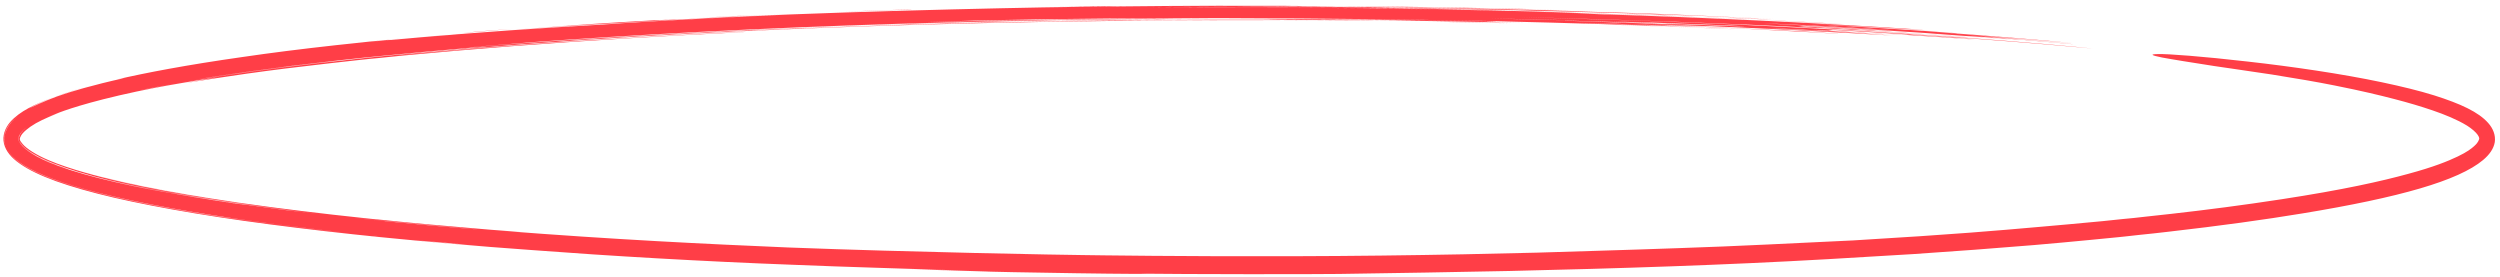 <?xml version="1.0" encoding="UTF-8" standalone="no"?><svg xmlns="http://www.w3.org/2000/svg" xmlns:xlink="http://www.w3.org/1999/xlink" clip-rule="evenodd" stroke-miterlimit="10" viewBox="0 0 1775 197"><desc>SVG generated by Keynote</desc><defs></defs><g transform="matrix(1.00, 0.00, -0.00, -1.00, 0.0, 197.0)"><path d="M 1218.5 184.8 C 1226.0 184.6 1258.0 183.2 1258.3 183.0 C 1246.4 183.6 1220.8 184.6 1218.5 184.8 C 1218.5 184.8 1218.5 184.8 1218.5 184.8 Z M 1153.0 187.3 C 1165.0 187.1 1191.1 186.0 1199.3 185.6 C 1185.5 186.2 1157.3 187.0 1153.0 187.3 C 1153.0 187.3 1153.0 187.3 1153.0 187.3 Z M 1252.8 182.9 C 1269.8 182.0 1300.8 180.5 1308.2 179.9 C 1291.7 180.9 1260.5 182.3 1252.8 182.9 C 1252.8 182.9 1252.8 182.9 1252.8 182.9 Z M 329.1 173.7 C 335.6 174.4 364.2 176.6 364.2 176.5 C 353.7 175.7 331.1 173.7 329.1 173.7 C 329.1 173.7 329.1 173.7 329.1 173.7 Z M 495.7 184.3 C 507.1 185.0 532.5 186.1 540.6 186.4 C 527.0 185.8 499.8 184.4 495.7 184.3 C 495.7 184.3 495.7 184.3 495.7 184.3 Z M 599.9 188.8 C 624.7 189.7 651.6 190.5 646.6 190.1 C 638.5 190.1 602.5 188.7 599.9 188.8 C 599.9 188.8 599.9 188.8 599.9 188.8 Z M 1231.8 176.2 C 1206.0 177.4 1186.8 178.0 1169.0 178.6 C 1079.2 181.7 1214.7 177.3 1231.8 176.2 C 1231.8 176.2 1231.8 176.2 1231.8 176.2 Z M 791.8 192.6 C 773.2 192.4 758.4 192.2 749.5 192.2 C 766.7 192.5 790.8 192.8 791.8 192.6 C 791.8 192.6 791.8 192.6 791.8 192.6 Z M 952.7 192.7 C 956.8 192.8 1052.0 191.6 1103.7 190.1 C 1059.7 191.2 948.5 192.7 952.7 192.7 C 952.7 192.7 952.7 192.7 952.7 192.7 Z M 1015.2 182.4 C 953.8 183.4 854.7 183.5 809.8 183.2 C 765.3 182.8 889.9 184.4 1003.2 182.9 C 1060.1 182.1 1064.8 181.7 1061.4 181.7 C 1058.0 181.6 1046.3 181.8 1069.2 181.2 C 1114.7 180.2 1025.3 182.0 979.1 182.6 C 933.3 183.2 1009.7 182.3 1015.2 182.4 C 1015.2 182.4 1015.2 182.4 1015.2 182.4 Z M 1018.0 181.6 C 1040.3 181.3 1059.3 180.9 1071.9 180.5 C 1049.1 181.0 1027.2 181.3 1018.0 181.6 C 1018.0 181.6 1018.0 181.6 1018.0 181.6 Z M 1531.9 158.6 C 1538.4 158.9 1564.5 156.9 1595.8 153.3 C 1627.1 149.8 1662.7 144.6 1691.1 138.6 C 1705.3 135.6 1717.6 132.6 1728.2 129.3 C 1747.2 123.3 1759.8 117.4 1766.6 109.7 C 1770.1 105.8 1772.0 101.0 1771.3 96.1 C 1770.5 91.3 1767.4 87.1 1763.0 83.4 C 1745.5 68.7 1703.6 56.8 1634.9 45.5 C 1607.7 41.0 1576.5 36.7 1539.8 32.5 C 1533.0 31.7 1525.9 30.9 1518.7 30.2 C 1515.1 29.8 1510.4 29.3 1508.8 29.1 C 1507.2 29.0 1505.6 28.8 1504.0 28.6 C 1497.5 28.0 1491.0 27.3 1484.5 26.7 C 1471.3 25.4 1457.8 24.2 1444.1 23.0 C 1416.6 20.7 1388.0 18.6 1358.4 16.6 C 1338.8 15.4 1318.9 14.2 1297.9 13.0 C 1224.4 8.8 1149.9 6.4 1071.6 4.6 C 1032.5 3.8 992.2 3.1 950.8 2.5 C 930.0 2.2 841.0 2.3 809.5 2.7 C 824.7 2.4 795.9 2.5 764.2 3.0 C 732.5 3.4 698.2 4.2 701.5 4.2 C 685.5 4.7 668.9 5.2 652.4 5.7 C 635.9 6.2 656.7 5.6 677.7 5.1 C 659.1 5.7 640.6 6.3 621.9 6.9 C 602.4 7.5 582.9 8.2 563.2 9.0 C 498.8 11.4 432.3 15.3 378.4 19.4 C 359.9 20.7 337.9 22.4 314.2 24.5 C 302.3 25.5 290.1 26.7 277.7 27.9 C 274.6 28.2 271.5 28.5 268.4 28.8 C 267.6 28.9 266.8 29.0 266.0 29.1 C 265.2 29.1 263.6 29.3 261.8 29.5 C 258.3 29.9 254.7 30.2 251.2 30.6 C 237.1 32.1 223.5 33.7 210.4 35.3 C 157.8 41.7 113.6 49.1 80.7 56.7 C 47.8 64.4 26.3 72.2 14.2 80.7 C 8.1 84.9 4.1 89.6 2.8 95.1 C 1.5 100.7 3.7 106.2 7.1 110.2 C 14.0 118.2 25.5 123.2 36.3 127.3 C 47.2 131.5 57.2 134.2 61.3 135.3 C 65.5 136.5 63.6 136.0 55.3 133.6 C 36.6 128.0 29.2 124.4 24.9 122.3 C 20.6 120.2 19.9 119.6 20.7 120.1 C 22.4 120.9 31.9 125.4 40.4 128.5 C 50.3 132.0 65.7 136.6 88.4 141.6 C 87.7 141.5 85.9 141.2 82.6 140.5 C 103.3 145.3 132.6 150.9 172.0 156.5 C 191.7 159.4 213.8 162.2 238.3 164.9 C 244.5 165.6 250.8 166.3 257.1 166.9 C 260.3 167.3 264.5 167.7 265.9 167.8 C 267.3 168.0 268.7 168.1 270.2 168.2 C 275.9 168.8 281.7 169.4 287.5 169.9 C 283.2 169.5 278.3 169.0 274.0 168.5 C 269.6 168.1 266.9 167.8 262.4 167.3 C 265.7 167.6 266.7 167.7 267.8 167.8 C 269.0 167.9 270.0 168.0 270.8 168.1 C 272.6 168.3 273.8 168.4 274.7 168.5 C 276.5 168.6 276.9 168.6 277.0 168.6 C 277.2 168.6 276.3 168.4 284.0 169.2 C 305.5 171.2 322.2 172.6 326.7 172.9 C 331.1 173.3 323.2 172.7 297.9 170.4 C 344.9 174.5 376.9 176.6 428.5 179.6 C 448.0 180.9 437.4 180.2 431.5 179.9 C 448.7 181.0 477.3 182.7 503.2 184.0 C 529.1 185.3 552.0 186.3 555.9 186.5 C 559.8 186.7 503.0 184.3 453.1 181.5 C 403.2 178.6 360.0 175.3 378.9 176.7 C 394.2 177.9 426.9 180.0 439.5 180.8 C 411.5 179.2 378.2 176.8 361.3 175.6 C 379.6 177.0 406.2 178.9 421.1 179.9 C 402.6 178.7 390.1 177.8 384.8 177.5 C 411.2 179.4 431.5 180.8 464.6 182.6 C 479.2 183.4 451.9 181.8 483.4 183.5 C 489.1 183.7 462.7 182.3 464.6 182.3 C 489.9 183.7 541.6 186.1 554.6 186.6 C 567.3 187.1 522.9 185.2 521.9 185.1 C 622.4 189.7 745.0 192.0 782.8 192.4 C 821.1 192.8 785.2 192.4 769.1 192.2 C 813.4 192.7 847.1 193.0 900.1 192.9 C 934.0 192.8 920.5 192.8 907.7 192.7 C 916.7 192.7 924.6 192.7 929.8 192.6 C 933.6 192.6 943.3 192.5 949.9 192.4 C 929.2 192.5 890.4 192.7 873.4 192.6 C 904.6 192.5 978.6 192.1 1005.4 191.6 C 962.8 192.1 916.7 192.4 868.5 192.3 C 962.4 192.4 1058.5 191.2 1131.6 188.7 C 1118.5 189.1 1112.8 189.1 1101.9 189.4 C 1130.0 188.7 1171.0 187.5 1195.3 186.4 C 1208.8 185.8 1235.3 184.7 1261.2 183.4 C 1215.8 185.5 1184.3 186.6 1151.3 187.8 C 1152.0 187.7 1155.0 187.6 1160.6 187.4 C 1086.8 189.5 1043.0 190.8 988.5 191.5 C 984.3 191.6 980.1 191.6 975.8 191.6 C 958.2 191.6 1020.2 191.0 1026.3 190.7 C 946.1 192.0 857.4 192.0 817.7 191.4 C 913.7 192.2 999.0 191.3 1070.1 189.6 C 1051.7 189.8 979.6 191.1 945.0 191.2 C 1023.7 190.6 1066.3 189.4 1091.0 188.8 C 1115.7 188.1 1122.7 187.9 1128.9 187.7 C 1117.1 188.0 1105.3 188.3 1093.1 188.6 C 1096.1 188.5 1099.2 188.4 1102.3 188.3 C 1169.8 186.5 1246.1 183.2 1242.2 183.3 C 1239.3 183.4 1180.1 186.0 1115.1 187.8 C 1121.8 187.5 1128.6 187.2 1135.5 186.9 C 1211.2 184.6 1294.0 180.5 1362.3 176.1 C 1351.1 176.7 1356.9 176.3 1371.0 175.3 C 1349.7 176.6 1318.6 178.5 1294.7 179.7 C 1302.9 179.2 1317.5 178.4 1322.2 178.0 C 1310.4 178.7 1291.6 179.7 1285.6 179.9 C 1319.4 178.1 1354.8 175.9 1388.2 173.5 C 1395.0 172.8 1373.6 174.5 1375.4 174.2 C 1407.4 172.0 1450.3 168.6 1471.8 166.4 C 1447.0 168.6 1396.0 172.6 1379.6 173.7 C 1390.2 172.9 1400.7 172.1 1411.4 171.2 C 1432.7 169.6 1442.7 168.7 1418.9 170.5 C 1406.2 171.4 1406.4 171.4 1409.6 171.1 C 1424.2 169.9 1473.1 165.7 1471.7 165.6 C 1465.7 166.2 1450.5 167.5 1435.0 168.8 C 1419.4 170.0 1403.5 171.2 1397.0 171.5 C 1406.7 170.7 1432.4 168.7 1435.0 168.4 C 1407.4 170.7 1393.5 171.6 1385.1 172.2 C 1376.6 172.8 1373.6 173.0 1366.3 173.5 C 1372.7 173.2 1389.0 172.0 1388.4 172.1 C 1353.3 174.6 1316.7 176.8 1277.9 178.8 C 1277.9 178.8 1277.9 178.8 1277.9 178.8 C 1277.9 178.8 1277.9 178.8 1277.9 178.8 C 1277.9 178.8 1277.9 178.8 1277.9 178.8 C 1281.4 178.5 1280.1 178.4 1276.6 178.5 C 1293.1 177.6 1310.2 176.7 1339.9 174.9 C 1331.9 175.1 1304.5 176.8 1278.5 178.2 C 1278.7 178.2 1278.9 178.1 1279.1 178.1 C 1321.3 175.9 1383.1 171.9 1422.3 168.7 C 1413.4 169.4 1392.2 171.0 1366.8 172.7 C 1341.4 174.4 1311.6 176.1 1287.0 177.4 C 1288.6 177.3 1290.1 177.2 1291.7 177.0 C 1230.0 180.4 1154.1 183.0 1079.5 184.9 C 1115.4 183.7 1157.2 182.8 1202.0 180.9 C 1222.7 180.1 1241.4 179.2 1260.9 178.2 C 1288.7 176.9 1343.0 173.9 1389.9 170.6 C 1436.7 167.3 1476.1 163.6 1484.1 162.7 C 1493.0 161.8 1462.1 164.8 1426.7 167.6 C 1391.3 170.4 1351.3 173.0 1350.8 172.9 C 1349.9 172.9 1422.7 167.8 1388.6 170.3 C 1370.9 171.6 1331.2 174.1 1301.4 175.8 C 1300.4 175.7 1299.3 175.6 1298.3 175.5 C 1324.3 174.1 1354.1 172.1 1355.3 172.4 C 1367.8 171.5 1393.3 169.8 1397.2 169.4 C 1393.0 169.7 1386.8 170.2 1386.8 170.1 C 1392.7 169.7 1401.3 169.1 1402.1 168.9 C 1372.8 171.1 1330.9 173.7 1296.7 175.5 C 1293.8 175.6 1290.9 175.7 1287.9 175.8 C 1288.5 175.7 1315.3 174.2 1337.6 172.8 C 1361.2 171.3 1312.4 174.3 1272.0 176.4 C 1265.6 176.6 1259.2 176.8 1252.5 177.1 C 1266.7 176.4 1282.9 175.6 1301.7 174.6 C 1323.6 173.3 1323.0 173.2 1344.3 171.7 C 1304.9 174.1 1255.4 176.7 1214.7 178.4 C 1199.8 178.8 1184.9 179.3 1169.3 179.7 C 1203.8 178.4 1234.9 176.9 1253.1 176.0 C 1267.9 175.3 1283.1 174.6 1288.4 174.2 C 1274.9 174.8 1310.0 172.9 1304.7 173.0 C 1285.7 174.2 1246.7 176.1 1232.5 176.9 C 1201.5 178.3 1166.8 179.5 1135.7 180.5 C 1131.7 180.6 1127.7 180.7 1123.6 180.7 C 1150.1 180.0 1175.1 179.1 1202.6 177.9 C 1190.1 178.2 1113.2 180.8 1055.9 182.1 C 939.4 184.3 817.7 185.1 701.5 182.6 C 696.8 182.5 690.0 182.4 682.6 182.1 C 674.2 181.9 665.8 181.6 657.3 181.3 C 684.8 182.0 709.7 182.5 730.2 182.8 C 688.8 182.0 718.3 182.6 759.9 183.2 C 801.6 183.8 855.8 184.0 862.3 183.9 C 794.6 183.6 697.0 182.3 601.4 178.9 C 505.7 175.5 413.5 170.1 348.5 164.8 C 379.8 167.3 390.1 168.0 356.3 165.3 C 347.1 164.6 338.1 163.8 328.9 163.0 C 458.9 173.8 619.3 180.4 744.9 182.2 C 707.6 181.5 661.0 180.4 620.6 179.1 C 580.2 177.8 546.0 176.3 531.4 175.5 C 552.0 176.5 582.5 177.7 586.7 177.7 C 568.3 177.0 528.5 175.4 490.2 173.4 C 451.8 171.4 415.0 169.1 398.6 167.9 C 478.9 173.3 581.8 178.0 683.0 180.5 C 784.3 182.9 882.5 183.1 950.9 182.4 C 847.5 183.3 724.6 182.0 611.5 178.2 C 554.9 176.3 500.8 173.8 452.2 171.0 C 403.6 168.2 360.4 165.0 324.4 162.0 C 349.4 164.2 349.9 164.3 336.6 163.3 C 314.0 161.4 292.2 159.4 270.8 157.3 C 269.5 157.2 268.2 157.1 266.8 156.9 C 265.5 156.8 261.6 156.4 258.6 156.1 C 252.7 155.5 246.7 154.8 241.0 154.2 C 229.4 152.9 218.3 151.6 207.5 150.3 C 186.1 147.6 166.2 144.8 148.1 142.0 C 140.8 140.8 138.5 140.4 142.2 141.0 C 145.9 141.5 155.4 143.1 174.5 145.8 C 206.0 150.2 228.0 152.6 240.1 153.9 C 233.8 153.2 211.0 150.6 187.2 147.4 C 163.4 144.2 138.9 140.3 122.6 137.3 C 106.2 134.4 97.0 132.4 100.1 133.0 C 101.6 133.3 106.1 134.2 115.7 136.0 C 125.2 137.8 139.6 140.4 163.1 143.9 C 186.6 147.4 215.0 151.1 248.1 154.6 C 252.2 155.1 256.5 155.5 260.7 156.0 C 262.8 156.2 265.7 156.5 266.6 156.6 C 267.6 156.7 268.5 156.8 269.5 156.9 C 273.3 157.2 277.1 157.6 281.0 158.0 C 288.8 158.8 296.7 159.5 304.6 160.2 C 336.4 163.1 368.9 165.5 394.7 167.3 C 420.5 169.1 439.5 170.2 443.9 170.4 C 448.3 170.7 437.9 170.1 407.3 168.1 C 346.2 163.9 307.5 160.2 290.3 158.6 C 273.1 156.9 276.9 157.3 307.5 160.0 C 322.9 161.4 347.0 163.4 374.5 165.4 C 401.9 167.4 432.7 169.3 459.8 170.8 C 513.9 173.9 552.1 175.4 514.4 173.5 C 476.9 171.7 419.7 168.5 364.9 164.3 C 337.5 162.2 310.7 159.9 286.5 157.6 C 280.5 157.0 274.7 156.4 268.9 155.8 C 268.2 155.8 267.5 155.7 266.8 155.6 C 266.1 155.6 264.1 155.4 262.6 155.2 C 259.4 154.9 256.2 154.5 253.1 154.2 C 246.9 153.5 241.0 152.9 235.2 152.2 C 212.1 149.6 192.1 147.1 175.2 144.7 C 158.2 142.3 148.0 140.6 141.6 139.6 C 135.2 138.6 132.6 138.1 132.2 138.1 C 131.5 138.0 139.7 139.5 146.5 140.7 C 153.3 141.9 158.4 142.7 150.2 141.5 C 146.1 140.9 138.7 139.8 127.6 137.8 C 116.5 135.9 101.6 133.2 84.8 129.3 C 68.1 125.4 57.9 122.4 50.7 120.1 C 43.6 117.8 39.6 116.2 37.1 115.1 C 32.0 113.0 32.6 113.2 34.7 114.1 C 39.1 115.9 53.4 120.9 44.9 117.9 C 38.1 115.5 31.0 112.6 25.5 109.5 C 19.9 106.3 16.0 102.8 14.9 100.6 C 13.7 98.4 13.5 97.7 16.2 94.6 C 18.9 91.5 25.2 87.2 34.9 83.1 C 48.5 77.3 71.8 70.6 100.7 64.7 C 129.5 58.7 163.7 53.6 188.7 50.3 C 187.8 50.4 172.2 52.5 153.4 55.4 C 134.5 58.3 113.0 62.2 96.5 65.7 C 80.0 69.2 68.3 72.3 63.5 73.7 C 58.6 75.0 59.4 74.6 73.0 71.2 C 106.5 62.7 156.0 54.2 214.1 47.2 C 228.7 45.4 243.8 43.7 259.0 42.1 C 260.9 41.9 262.9 41.7 264.8 41.5 C 266.7 41.3 267.3 41.2 268.2 41.2 C 269.9 41.0 271.5 40.8 273.2 40.7 C 276.5 40.3 279.8 40.0 283.0 39.7 C 295.9 38.4 308.2 37.3 319.1 36.4 C 341.1 34.4 357.9 33.1 365.2 32.6 C 372.6 32.0 370.4 32.1 355.4 33.2 C 436.2 26.9 502.4 23.7 559.4 21.3 C 648.0 17.9 756.7 16.0 768.7 15.9 C 775.7 15.8 843.3 14.8 921.2 15.1 C 999.2 15.3 1086.4 17.2 1133.1 18.9 C 1136.6 19.0 1180.2 20.3 1223.4 22.0 C 1266.6 23.8 1309.0 26.1 1315.7 26.3 C 1389.5 30.7 1418.1 33.3 1446.7 35.8 C 1460.9 37.0 1474.9 38.3 1493.0 40.0 C 1497.5 40.5 1502.2 41.0 1507.3 41.5 C 1508.5 41.6 1511.7 41.9 1514.7 42.2 C 1517.6 42.5 1520.6 42.9 1523.6 43.2 C 1529.6 43.8 1535.7 44.5 1541.9 45.2 C 1566.7 48.0 1593.0 51.4 1619.7 55.5 C 1664.1 62.3 1691.0 68.4 1709.6 73.5 C 1728.2 78.5 1738.3 82.7 1745.0 85.9 C 1751.7 89.1 1754.7 91.5 1756.6 93.2 C 1758.5 94.9 1759.1 95.9 1759.5 96.6 C 1760.7 98.8 1760.4 99.2 1759.2 101.2 C 1757.9 103.1 1755.1 105.6 1751.6 107.8 C 1744.6 112.1 1735.7 115.7 1727.2 118.6 C 1718.7 121.5 1710.3 124.0 1699.9 126.7 C 1689.5 129.4 1677.2 132.4 1657.6 136.3 C 1645.7 138.7 1629.4 141.5 1613.0 144.1 C 1596.7 146.6 1580.6 148.8 1572.2 150.1 C 1555.5 152.7 1542.2 154.8 1534.9 156.2 C 1527.5 157.7 1526.1 158.5 1531.9 158.6 C 1531.9 158.6 1531.9 158.6 1531.9 158.6 Z M 1260.7 180.0 C 1284.0 178.9 1325.4 176.6 1348.8 175.2 C 1322.0 177.1 1288.0 178.9 1252.4 180.5 C 1255.1 180.3 1257.9 180.2 1260.7 180.0 C 1260.7 180.0 1260.7 180.0 1260.7 180.0 Z M 1074.0 183.5 C 1090.6 183.1 1110.6 182.7 1129.0 182.2 C 1146.5 181.6 1164.5 181.1 1190.5 180.0 C 1188.2 180.0 1145.2 181.5 1111.2 182.4 C 1111.2 182.4 1111.2 182.3 1111.2 182.3 C 1127.7 181.7 1147.2 181.1 1170.0 180.3 C 1177.8 180.1 1185.5 179.8 1193.4 179.5 C 1194.1 179.6 1181.9 180.1 1177.3 180.2 C 1183.2 180.2 1203.4 179.5 1229.0 178.5 C 1232.1 178.4 1235.2 178.3 1238.4 178.2 C 1242.0 178.1 1222.6 179.1 1244.2 178.1 C 1229.1 178.9 1189.3 180.4 1164.1 181.3 C 1178.2 180.7 1158.7 181.4 1132.1 182.1 C 1105.4 182.9 1071.5 183.7 1058.0 183.9 C 1063.3 183.8 1068.6 183.6 1074.0 183.5 Z M 862.7 192.2 C 847.7 192.2 832.7 192.1 817.4 192.0 C 839.5 192.1 856.4 192.2 872.0 192.2 C 868.9 192.2 865.8 192.2 862.7 192.2 Z M 270.2 29.2 C 268.0 29.4 266.5 29.6 261.3 30.1 C 256.1 30.7 250.7 31.3 245.4 31.8 C 234.6 33.0 223.7 34.3 212.8 35.7 C 191.0 38.3 169.4 41.3 149.4 44.5 C 109.2 50.8 75.8 57.9 53.0 64.8 C 30.2 71.7 17.7 78.3 11.1 83.9 C 4.4 89.6 3.5 94.8 3.4 95.9 C 2.1 102.8 6.1 109.5 13.0 114.7 C 7.5 110.6 3.7 105.8 3.1 100.0 C 2.5 94.1 5.7 88.7 10.5 84.3 C 20.3 75.7 38.2 68.6 63.5 61.7 C 88.8 54.8 121.5 48.5 158.4 42.9 C 176.8 40.2 196.2 37.6 216.2 35.2 C 226.1 33.9 236.2 32.8 246.3 31.7 C 251.4 31.1 256.5 30.6 261.6 30.1 C 266.6 29.5 268.0 29.4 270.2 29.2 C 270.2 29.2 270.2 29.2 270.2 29.2 Z M 14.1 100.7 C 14.6 101.8 13.8 101.0 13.5 99.1 C 13.3 97.8 13.6 96.6 14.9 94.8 C 16.2 93.1 18.6 91.0 21.4 89.1 C 27.2 85.2 34.9 82.0 40.4 79.8 C 46.0 77.7 49.2 76.7 48.1 77.1 C 46.9 77.4 41.2 79.2 33.4 82.6 C 26.8 85.5 20.1 89.3 16.6 92.7 C 13.1 96.0 12.9 97.9 13.4 99.8 C 13.9 101.7 16.1 104.2 17.7 105.6 C 19.3 106.9 19.4 107.1 17.5 105.5 C 15.0 103.3 13.7 101.3 13.3 99.9 C 12.9 98.5 12.9 97.5 13.9 95.8 C 15.8 92.4 22.3 87.1 34.2 82.0 C 52.5 74.3 81.5 66.8 121.8 59.7 C 78.3 67.6 48.6 75.9 31.5 83.8 C 22.9 87.7 17.6 91.6 15.3 94.5 C 13.0 97.4 13.0 98.5 14.1 100.7 C 14.1 100.7 14.1 100.7 14.1 100.7 Z M 175.8 51.4 C 137.9 56.7 99.9 63.4 72.2 70.5 C 96.2 64.3 127.4 58.3 167.1 52.5 C 169.9 52.1 172.8 51.8 175.8 51.4 Z M 227.9 44.9 C 183.6 50.1 147.8 55.7 131.4 58.5 C 123.1 59.9 119.3 60.6 121.4 60.2 C 123.4 59.8 131.0 58.4 148.8 55.5 C 164.8 53.0 182.1 50.5 201.5 48.0 C 209.9 47.0 218.7 46.0 227.9 44.9 Z M 274.8 40.0 C 274.5 40.0 272.6 40.2 269.0 40.5 C 268.5 40.6 268.0 40.6 267.5 40.6 C 267.0 40.7 266.8 40.7 265.5 40.8 C 263.0 41.1 260.2 41.4 257.2 41.7 C 251.3 42.3 244.5 43.0 237.0 43.9 C 244.6 43.0 253.6 42.1 263.2 41.0 C 268.0 40.5 269.3 40.4 271.6 40.2 C 273.8 40.0 276.2 39.7 278.5 39.5 C 288.0 38.6 298.0 37.6 307.1 36.8 C 325.4 35.2 340.1 34.0 338.7 34.2 C 318.2 35.9 296.4 37.9 274.8 40.0 C 274.8 40.0 274.8 40.0 274.8 40.0 Z M 317.7 24.5 C 298.1 26.1 281.2 27.6 312.1 24.8 C 323.9 23.8 335.8 22.8 348.4 21.8 C 338.1 22.6 328.0 23.5 317.7 24.5 Z M 826.4 182.9 C 816.0 182.9 776.7 182.5 754.1 182.2 C 751.7 182.6 840.9 183.2 826.4 182.9 C 826.4 182.9 826.4 182.9 826.4 182.9 Z M 974.0 182.5 C 964.0 182.6 924.6 182.9 901.4 183.0 C 899.0 183.5 988.4 182.5 974.0 182.5 C 974.0 182.5 974.0 182.5 974.0 182.5 Z M 1133.4 19.0 C 1133.3 18.9 1133.2 18.9 1133.1 18.9 C 1133.2 18.9 1133.3 18.9 1133.4 19.0 C 1133.4 19.0 1133.4 19.0 1133.4 19.0 Z M 1133.4 19.0 " fill="#FF3E47"></path></g></svg>
